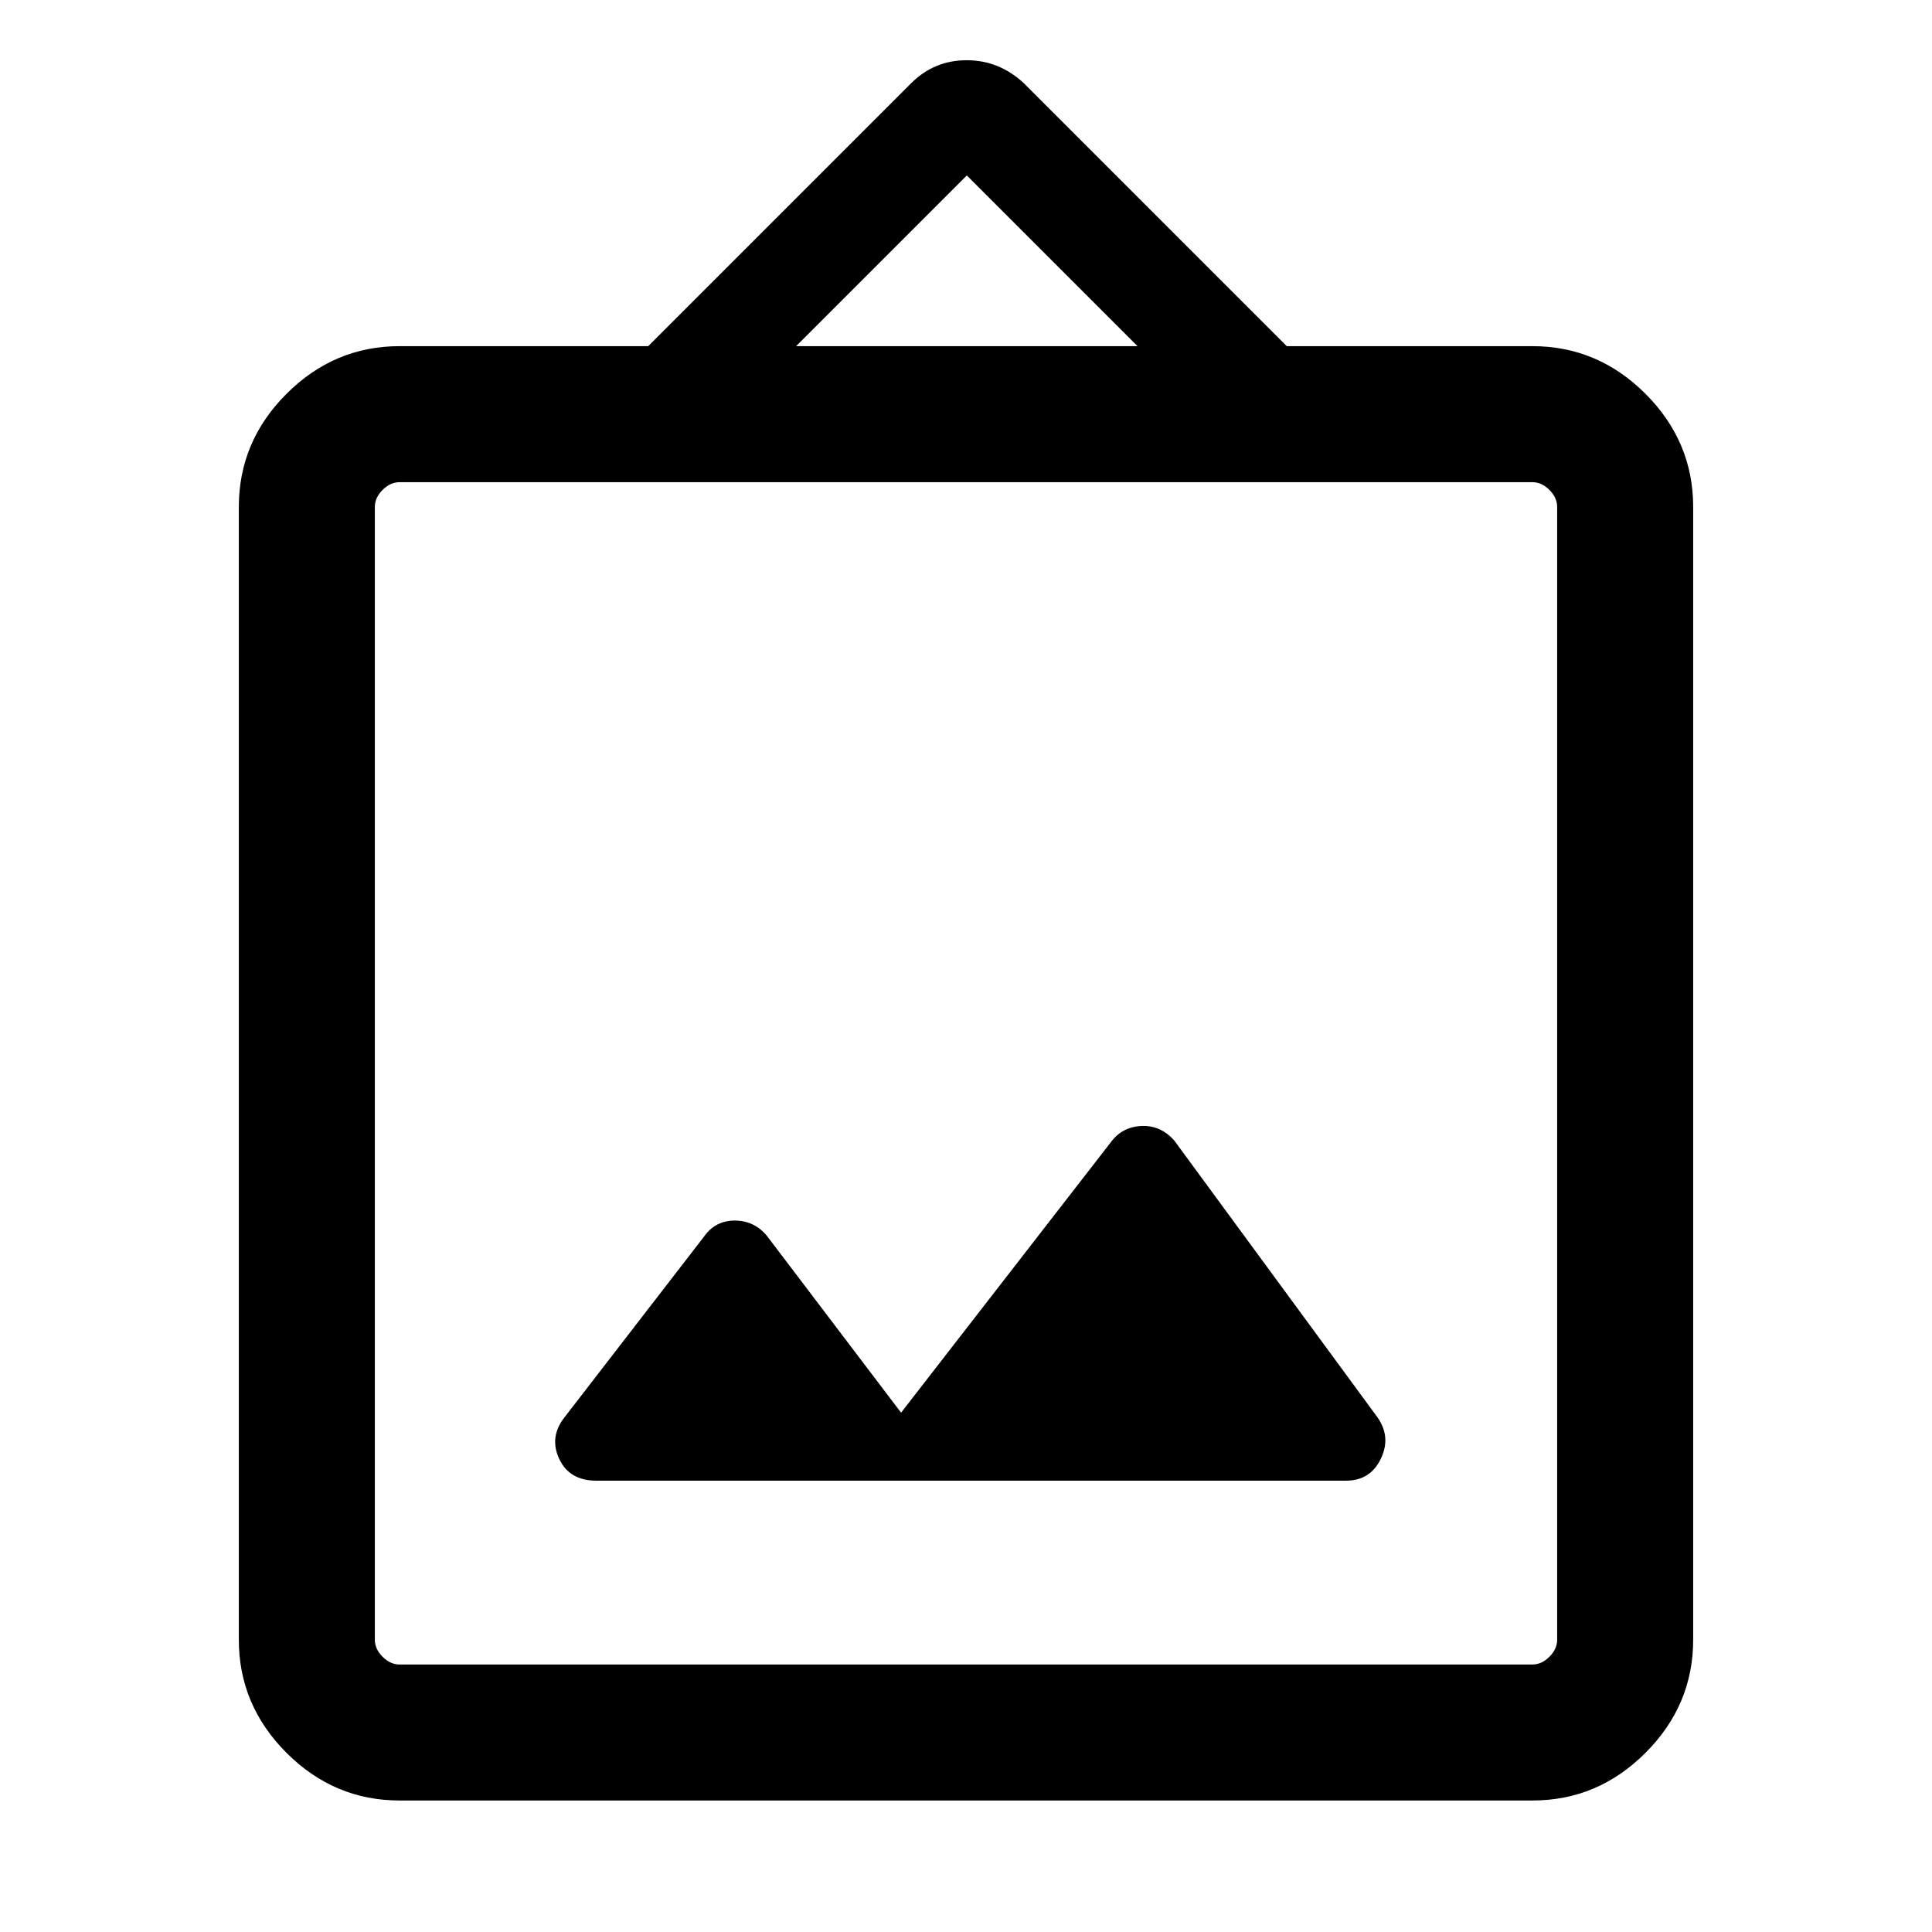 <svg xmlns="http://www.w3.org/2000/svg" height="40" viewBox="0 -960 960 960" width="40"><path d="M198.57-65.34q-32.52 0-56.21-23.69-23.69-23.69-23.69-56.2V-708.1q0-32.51 23.69-56.21Q166.05-788 198.57-788H322.1l130.72-130.72q11.43-11.35 27.52-11.35 16.08 0 28.33 11.35L639.38-788h122.05q32.52 0 56.21 23.69 23.69 23.7 23.69 56.21v562.87q0 32.51-23.69 56.2-23.69 23.69-56.21 23.69H198.57Zm0-67.58h562.86q4.62 0 8.47-3.85 3.84-3.85 3.84-8.46V-708.1q0-4.62-3.84-8.46-3.85-3.85-8.47-3.85H198.57q-4.62 0-8.47 3.85-3.84 3.84-3.84 8.46v562.87q0 4.61 3.84 8.46 3.85 3.85 8.47 3.85Zm249.17-125.13-66.59-87.77q-6.33-7.69-16.06-7.69-9.73 0-15.35 8.08l-69.2 89.63q-7.74 9.82-2.69 20.68 5.05 10.86 18.54 10.86h372.45q12.03 0 17.27-10.86 5.25-10.86-1.7-20.68L583.56-393.18q-6.84-7.82-16.51-7.32-9.67.5-15.28 8.32L447.74-258.05ZM395.59-788h169.64l-84.82-84.82L395.59-788ZM186.26-132.92v-587.49 587.49Z"/></svg>